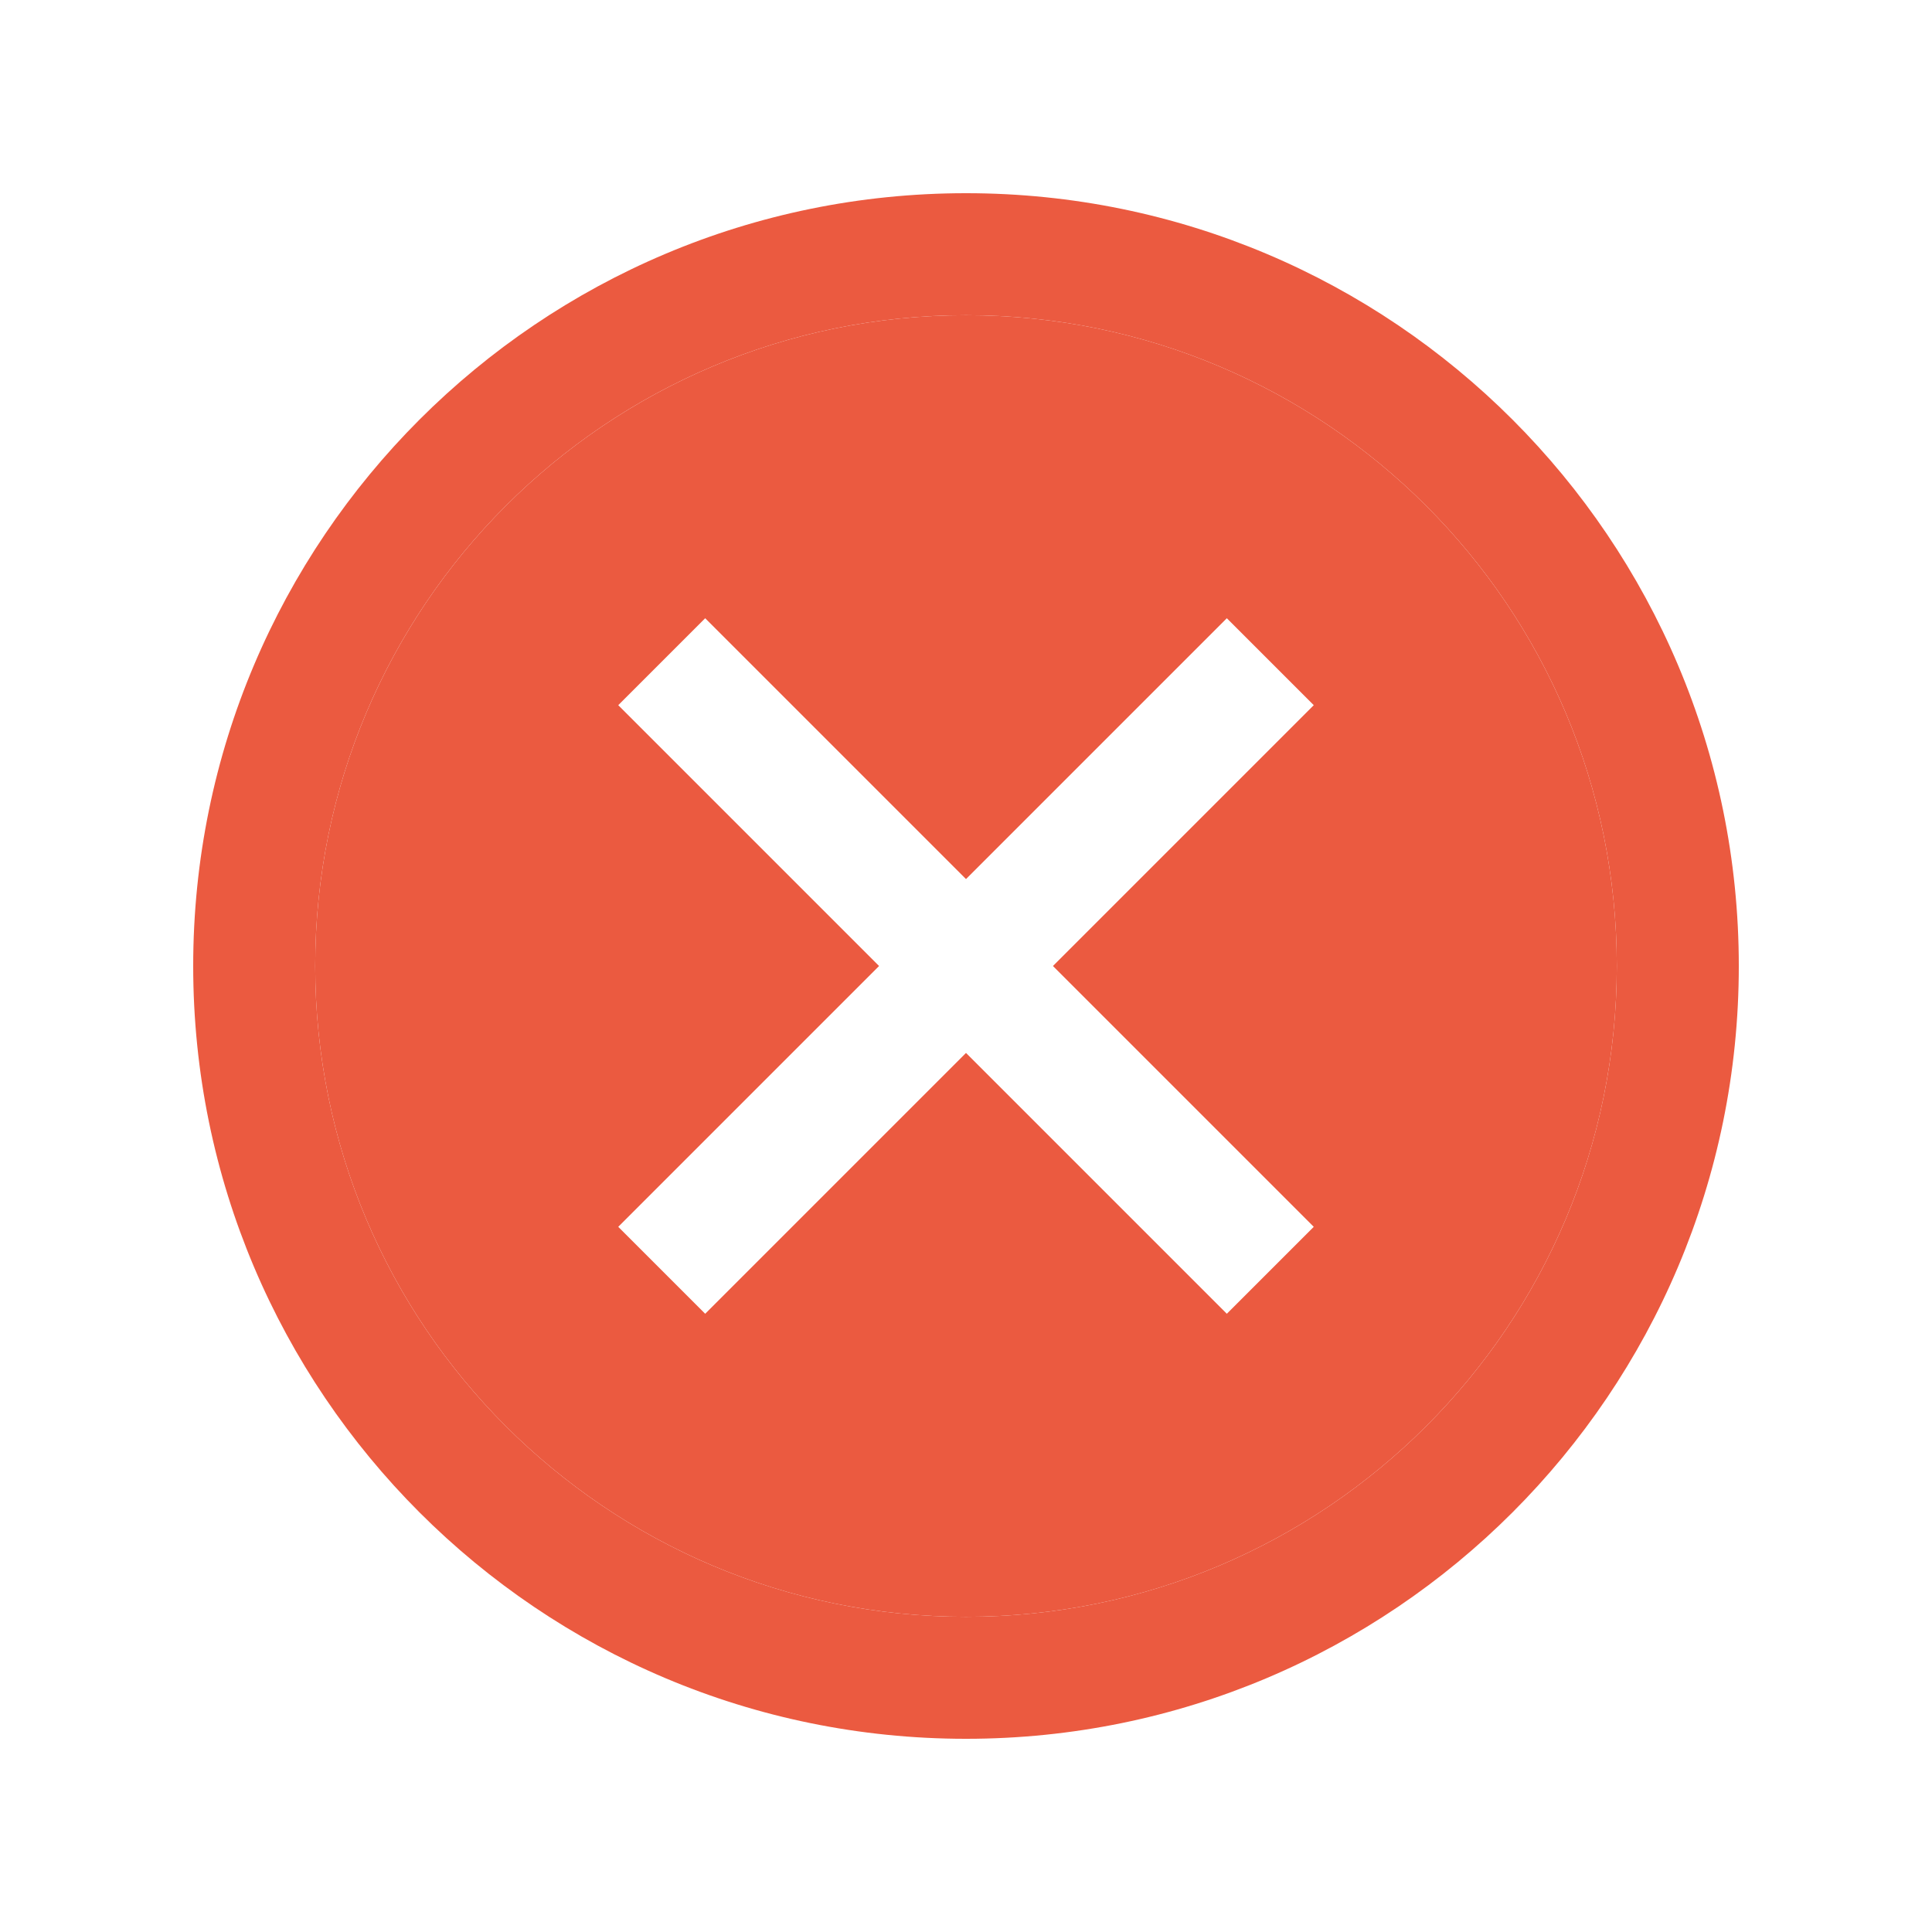 <svg width="20" height="20" viewBox="0 0 20 20" fill="none" xmlns="http://www.w3.org/2000/svg">
<path fill-rule="evenodd" clip-rule="evenodd" d="M18 10C18 14.418 14.418 18 10 18C5.582 18 2 14.418 2 10C2 5.582 5.582 2 10 2C14.418 2 18 5.582 18 10ZM10 16.737C13.721 16.737 16.737 13.721 16.737 10C16.737 6.279 13.721 3.263 10 3.263C6.279 3.263 3.263 6.279 3.263 10C3.263 13.721 6.279 16.737 10 16.737Z" fill="#EB5A40"/>
<path fill-rule="evenodd" clip-rule="evenodd" d="M10 16.737C13.721 16.737 16.737 13.721 16.737 10C16.737 6.279 13.721 3.263 10 3.263C6.279 3.263 3.263 6.279 3.263 10C3.263 13.721 6.279 16.737 10 16.737ZM7.3 6.4L10 9.1L12.7 6.4L13.6 7.3L10.9 10L13.6 12.7L12.7 13.6L10 10.9L7.3 13.6L6.4 12.7L9.1 10L6.4 7.3L7.3 6.4Z" fill="#EB5A40"/>
</svg>
